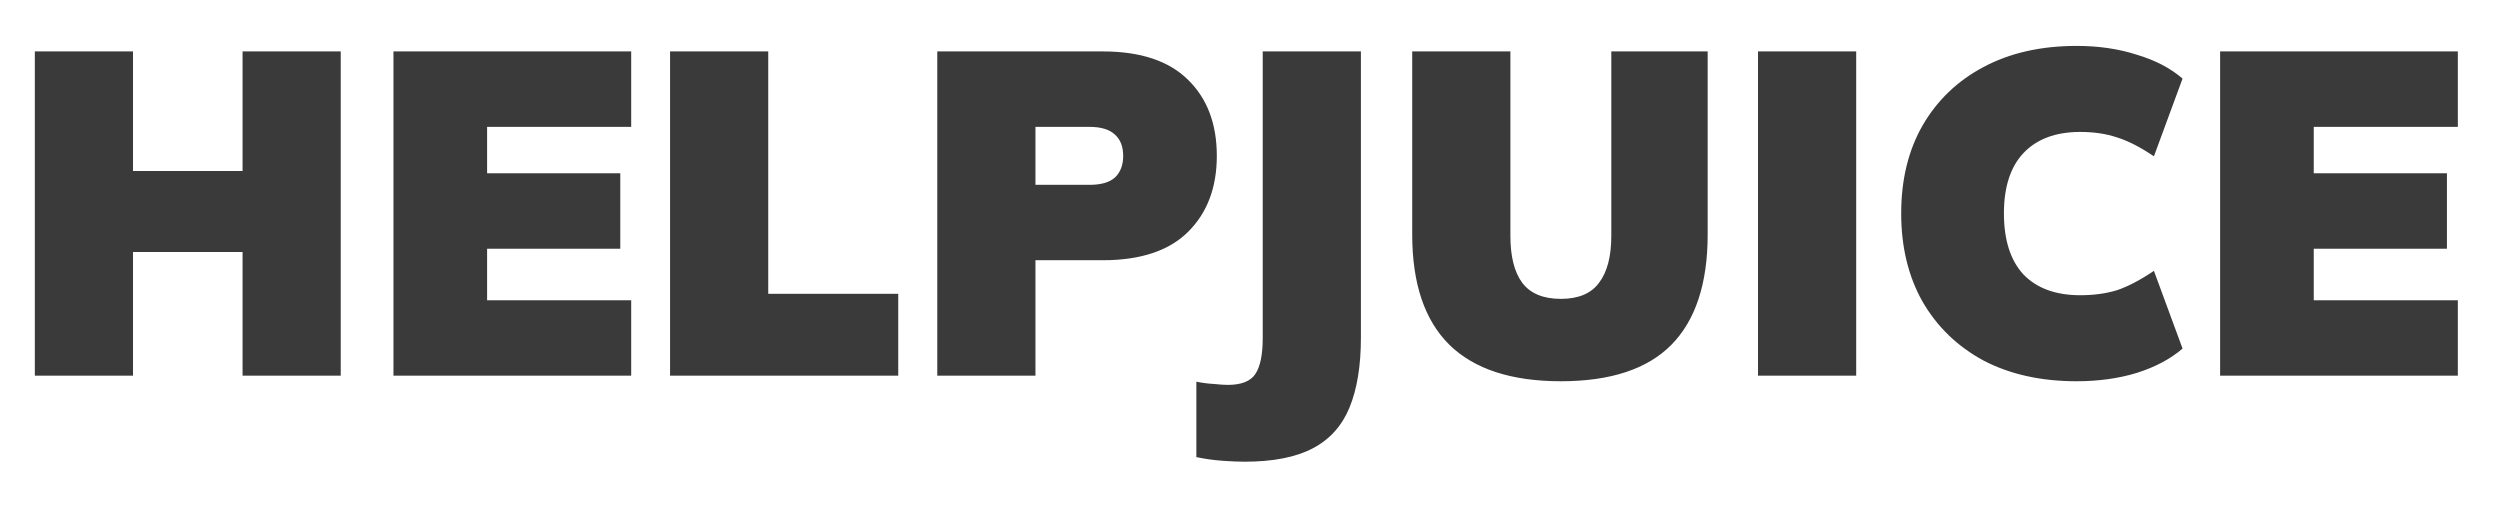 <svg width="44" height="9" viewBox="0 0 44 9" fill="none" xmlns="http://www.w3.org/2000/svg">
<path d="M0.613 6.612V0.905H2.341V3.01H4.269V0.905H5.997V6.612H4.269V4.435H2.341V6.612H0.613ZM6.925 6.612V0.905H11.109V2.233H8.573V3.05H10.917V4.378H8.573V5.285H11.109V6.612H6.925ZM11.793 6.612V0.905H13.521V5.171H15.809V6.612H11.793ZM16.496 6.612V0.905H19.408C20.075 0.905 20.576 1.073 20.912 1.407C21.248 1.736 21.416 2.182 21.416 2.743C21.416 3.299 21.248 3.744 20.912 4.079C20.576 4.413 20.075 4.58 19.408 4.58H18.224V6.612H16.496ZM18.224 3.253H19.176C19.379 3.253 19.528 3.21 19.624 3.123C19.72 3.032 19.768 2.905 19.768 2.743C19.768 2.581 19.72 2.457 19.624 2.37C19.528 2.279 19.379 2.233 19.176 2.233H18.224V3.253ZM21.904 8.126C21.803 8.126 21.675 8.121 21.52 8.11C21.365 8.099 21.211 8.078 21.056 8.045V6.718C21.163 6.739 21.267 6.753 21.368 6.758C21.475 6.769 21.555 6.774 21.608 6.774C21.848 6.774 22.011 6.71 22.096 6.58C22.181 6.45 22.224 6.24 22.224 5.949V0.905H23.952V5.94C23.952 6.437 23.885 6.847 23.752 7.171C23.619 7.495 23.403 7.735 23.104 7.891C22.805 8.048 22.405 8.126 21.904 8.126ZM27.471 6.71C26.601 6.71 25.948 6.496 25.511 6.07C25.073 5.638 24.855 4.991 24.855 4.127V0.905H26.583V4.151C26.583 4.513 26.652 4.788 26.791 4.977C26.935 5.166 27.161 5.26 27.471 5.26C27.78 5.26 28.004 5.166 28.143 4.977C28.287 4.788 28.359 4.513 28.359 4.151V0.905H30.055V4.127C30.055 4.991 29.841 5.638 29.415 6.07C28.993 6.496 28.345 6.71 27.471 6.71ZM30.941 6.612V0.905H32.669V6.612H30.941ZM36.549 6.71C35.92 6.71 35.373 6.588 34.909 6.345C34.451 6.097 34.093 5.752 33.837 5.309C33.587 4.867 33.461 4.348 33.461 3.755C33.461 3.161 33.587 2.646 33.837 2.209C34.093 1.766 34.451 1.423 34.909 1.18C35.373 0.932 35.92 0.808 36.549 0.808C36.933 0.808 37.285 0.859 37.605 0.962C37.931 1.059 38.2 1.199 38.413 1.383L37.909 2.751C37.669 2.589 37.453 2.478 37.261 2.419C37.069 2.354 36.853 2.322 36.613 2.322C36.181 2.322 35.848 2.446 35.613 2.694C35.384 2.937 35.269 3.291 35.269 3.755C35.269 4.224 35.384 4.583 35.613 4.831C35.848 5.074 36.181 5.196 36.613 5.196C36.853 5.196 37.069 5.166 37.261 5.107C37.453 5.042 37.669 4.929 37.909 4.767L38.413 6.135C38.2 6.318 37.931 6.461 37.605 6.564C37.285 6.661 36.933 6.71 36.549 6.71ZM39.074 6.612V0.905H43.258V2.233H40.722V3.05H43.066V4.378H40.722V5.285H43.258V6.612H39.074Z" fill="#3A3A3A"/>
</svg>
